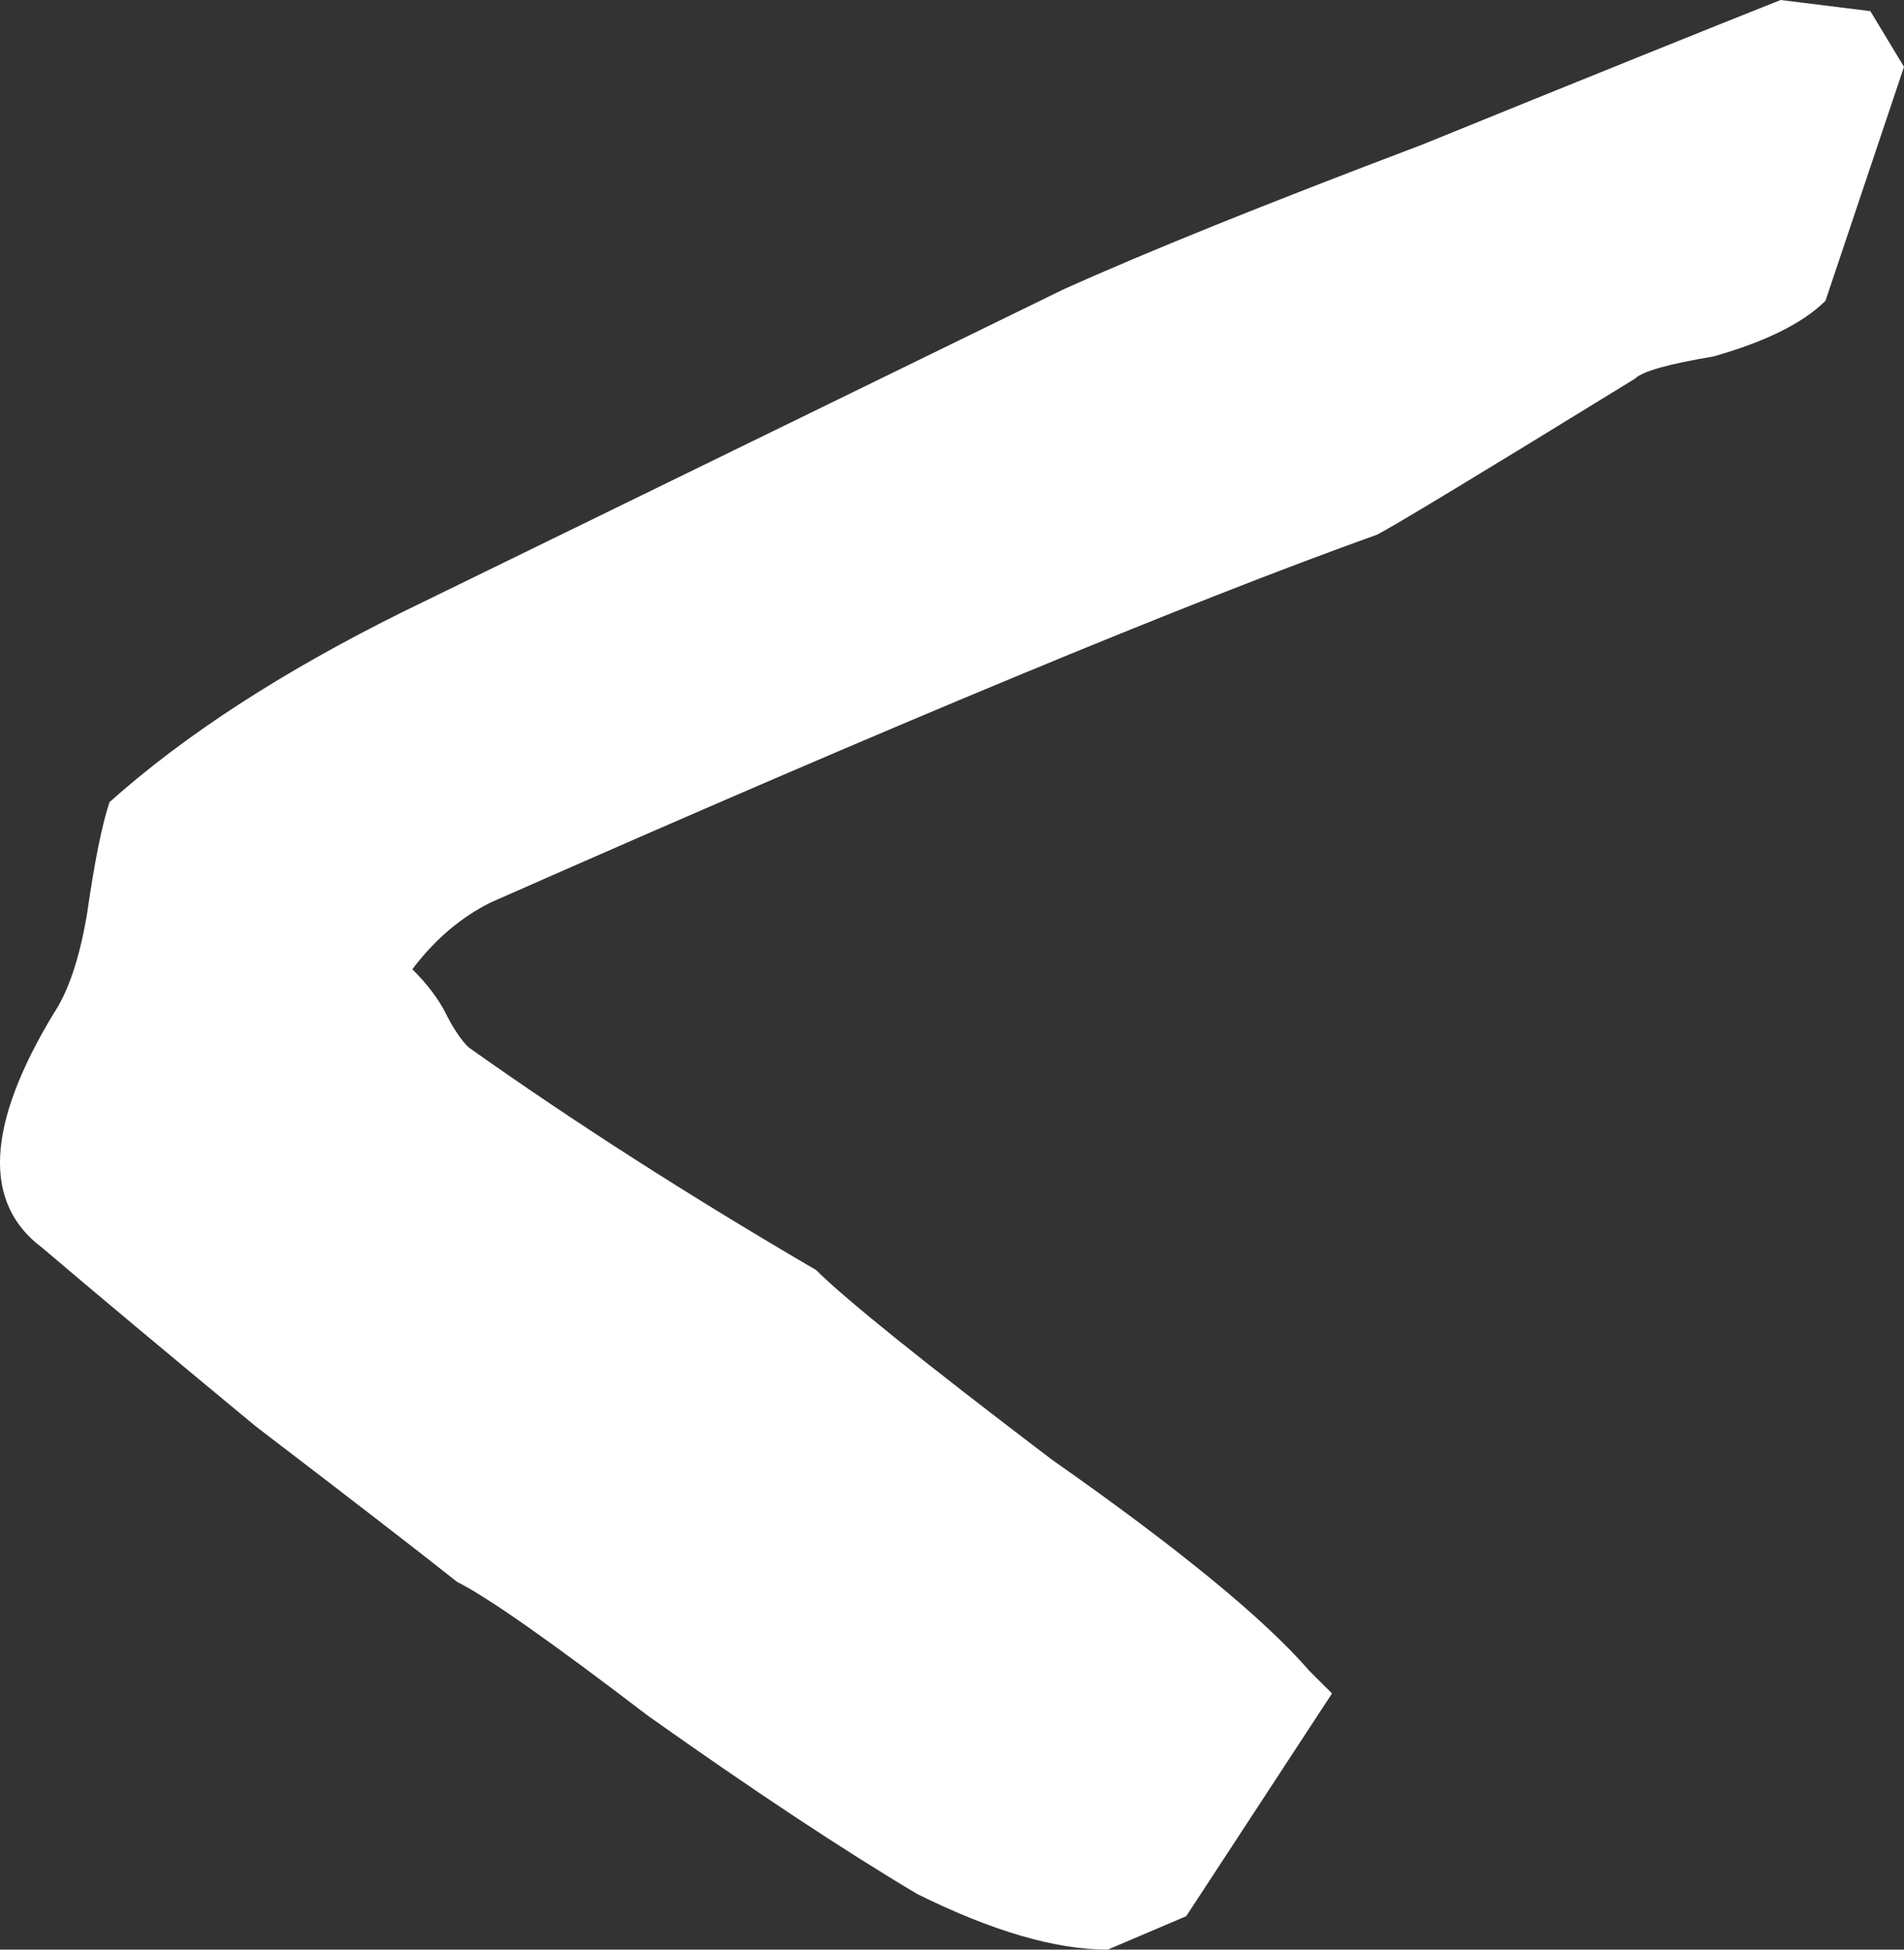 <svg width="42" height="43" viewBox="0 0 42 43" fill="none" xmlns="http://www.w3.org/2000/svg">
<rect x="0" y="0" width="42" height="43" fill="#333333" stroke="none"/>
<path d="M24.434 43C23.28 43 21.878 42.59 20.229 41.771C18.579 40.789 16.6 39.478 14.291 37.84C12.147 36.202 10.745 35.219 10.085 34.891C9.261 34.236 7.776 33.09 5.632 31.451C3.653 29.813 2.086 28.503 0.931 27.52C-0.388 26.537 -0.306 24.817 1.179 22.36C1.509 21.869 1.756 21.131 1.921 20.149C2.086 19.002 2.251 18.183 2.416 17.691C4.065 16.217 6.209 14.825 8.848 13.514L23.445 6.389C25.259 5.57 27.898 4.505 31.362 3.194C34.99 1.72 37.629 0.655 39.279 0L41.258 0.246L42 1.474L40.268 6.634C39.773 7.126 38.949 7.535 37.794 7.863C36.805 8.027 36.227 8.19 36.062 8.354C32.599 10.484 30.702 11.63 30.372 11.794C26.249 13.269 19.734 15.971 10.827 19.903C10.168 20.23 9.59 20.722 9.096 21.377C9.425 21.705 9.673 22.032 9.838 22.36C10.003 22.688 10.168 22.933 10.333 23.097C12.642 24.735 15.198 26.373 18.002 28.011C18.662 28.667 20.394 30.059 23.198 32.189C26.001 34.154 27.898 35.711 28.888 36.857L29.383 37.349L26.166 42.263L24.434 43Z" fill="white"/>
</svg>
